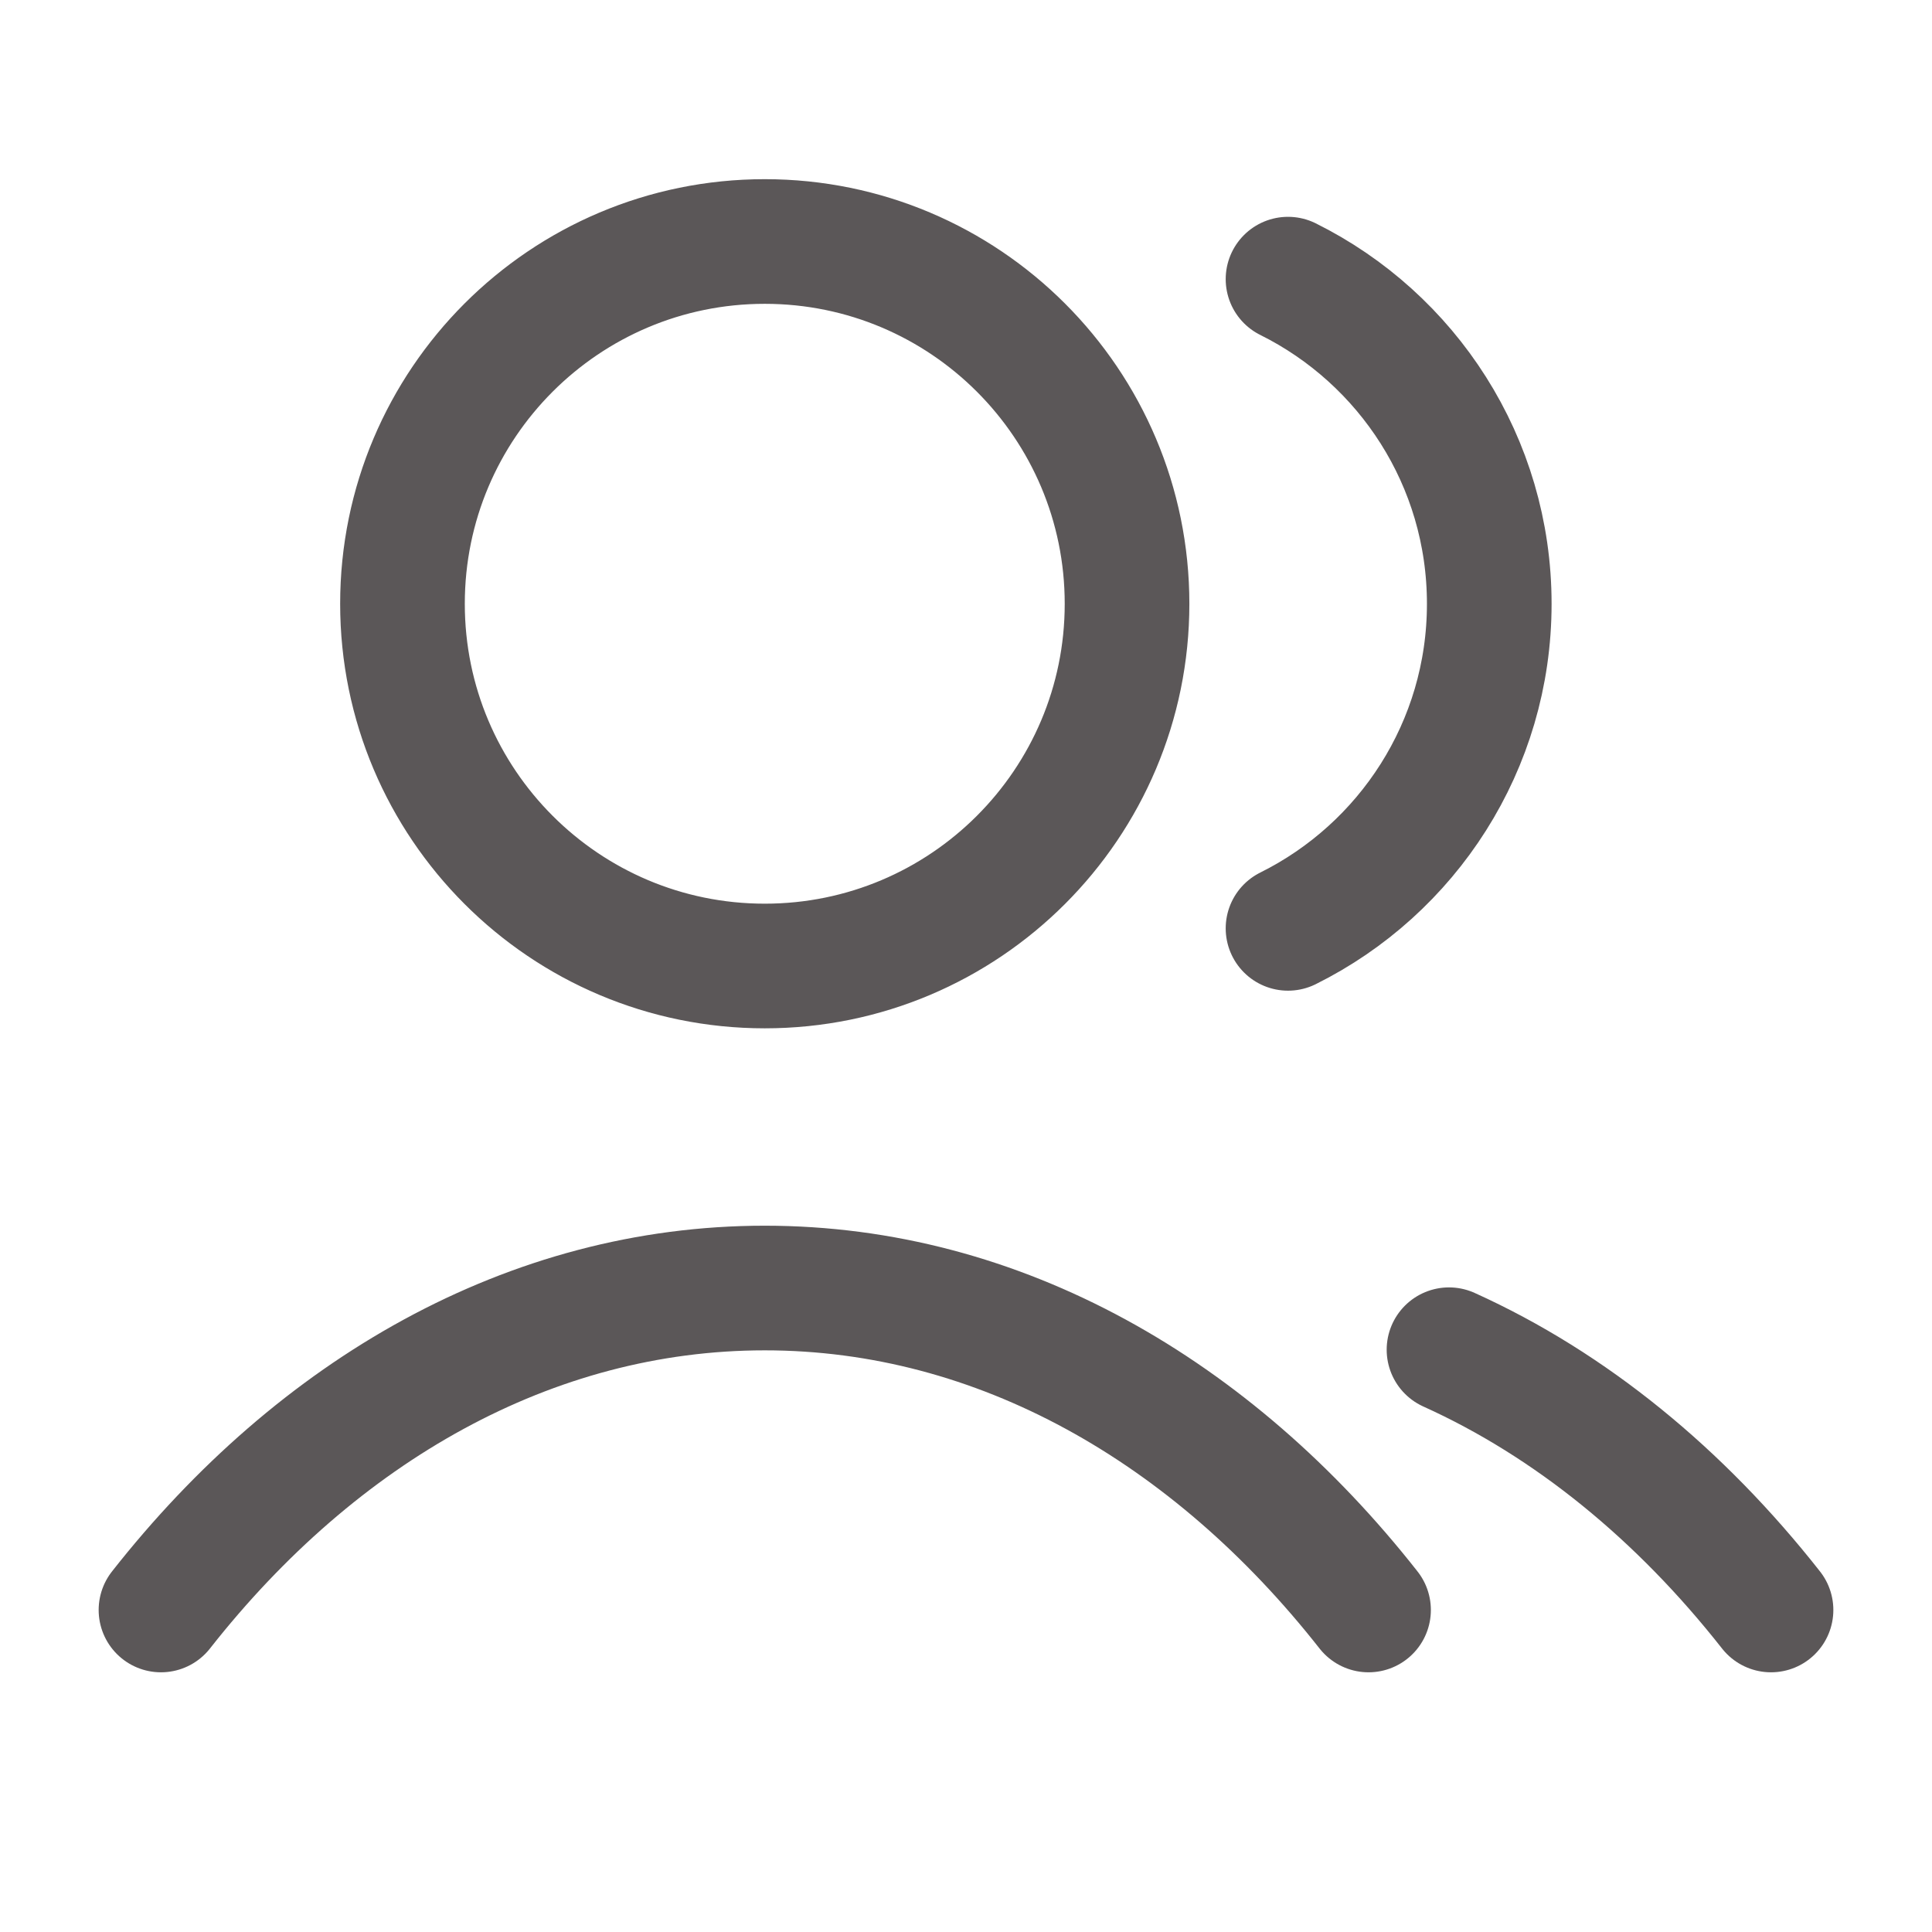 <svg width="31" height="31" viewBox="0 0 31 31" fill="none" xmlns="http://www.w3.org/2000/svg">
<g id="users-02">
<path id="Icon" d="M20.667 4.479C22.581 5.43 23.896 7.405 23.896 9.688C23.896 11.97 22.581 13.945 20.667 14.896M23.25 21.657C25.203 22.54 26.96 23.98 28.417 25.833M2.583 25.833C5.098 22.633 8.511 20.667 12.271 20.667C16.031 20.667 19.444 22.633 21.959 25.833M18.084 9.688C18.084 12.898 15.481 15.5 12.271 15.5C9.061 15.5 6.458 12.898 6.458 9.688C6.458 6.477 9.061 3.875 12.271 3.875C15.481 3.875 18.084 6.477 18.084 9.688Z" stroke="#5B5758" stroke-width="2" stroke-linecap="round" stroke-linejoin="round"/>
</g>
</svg>
